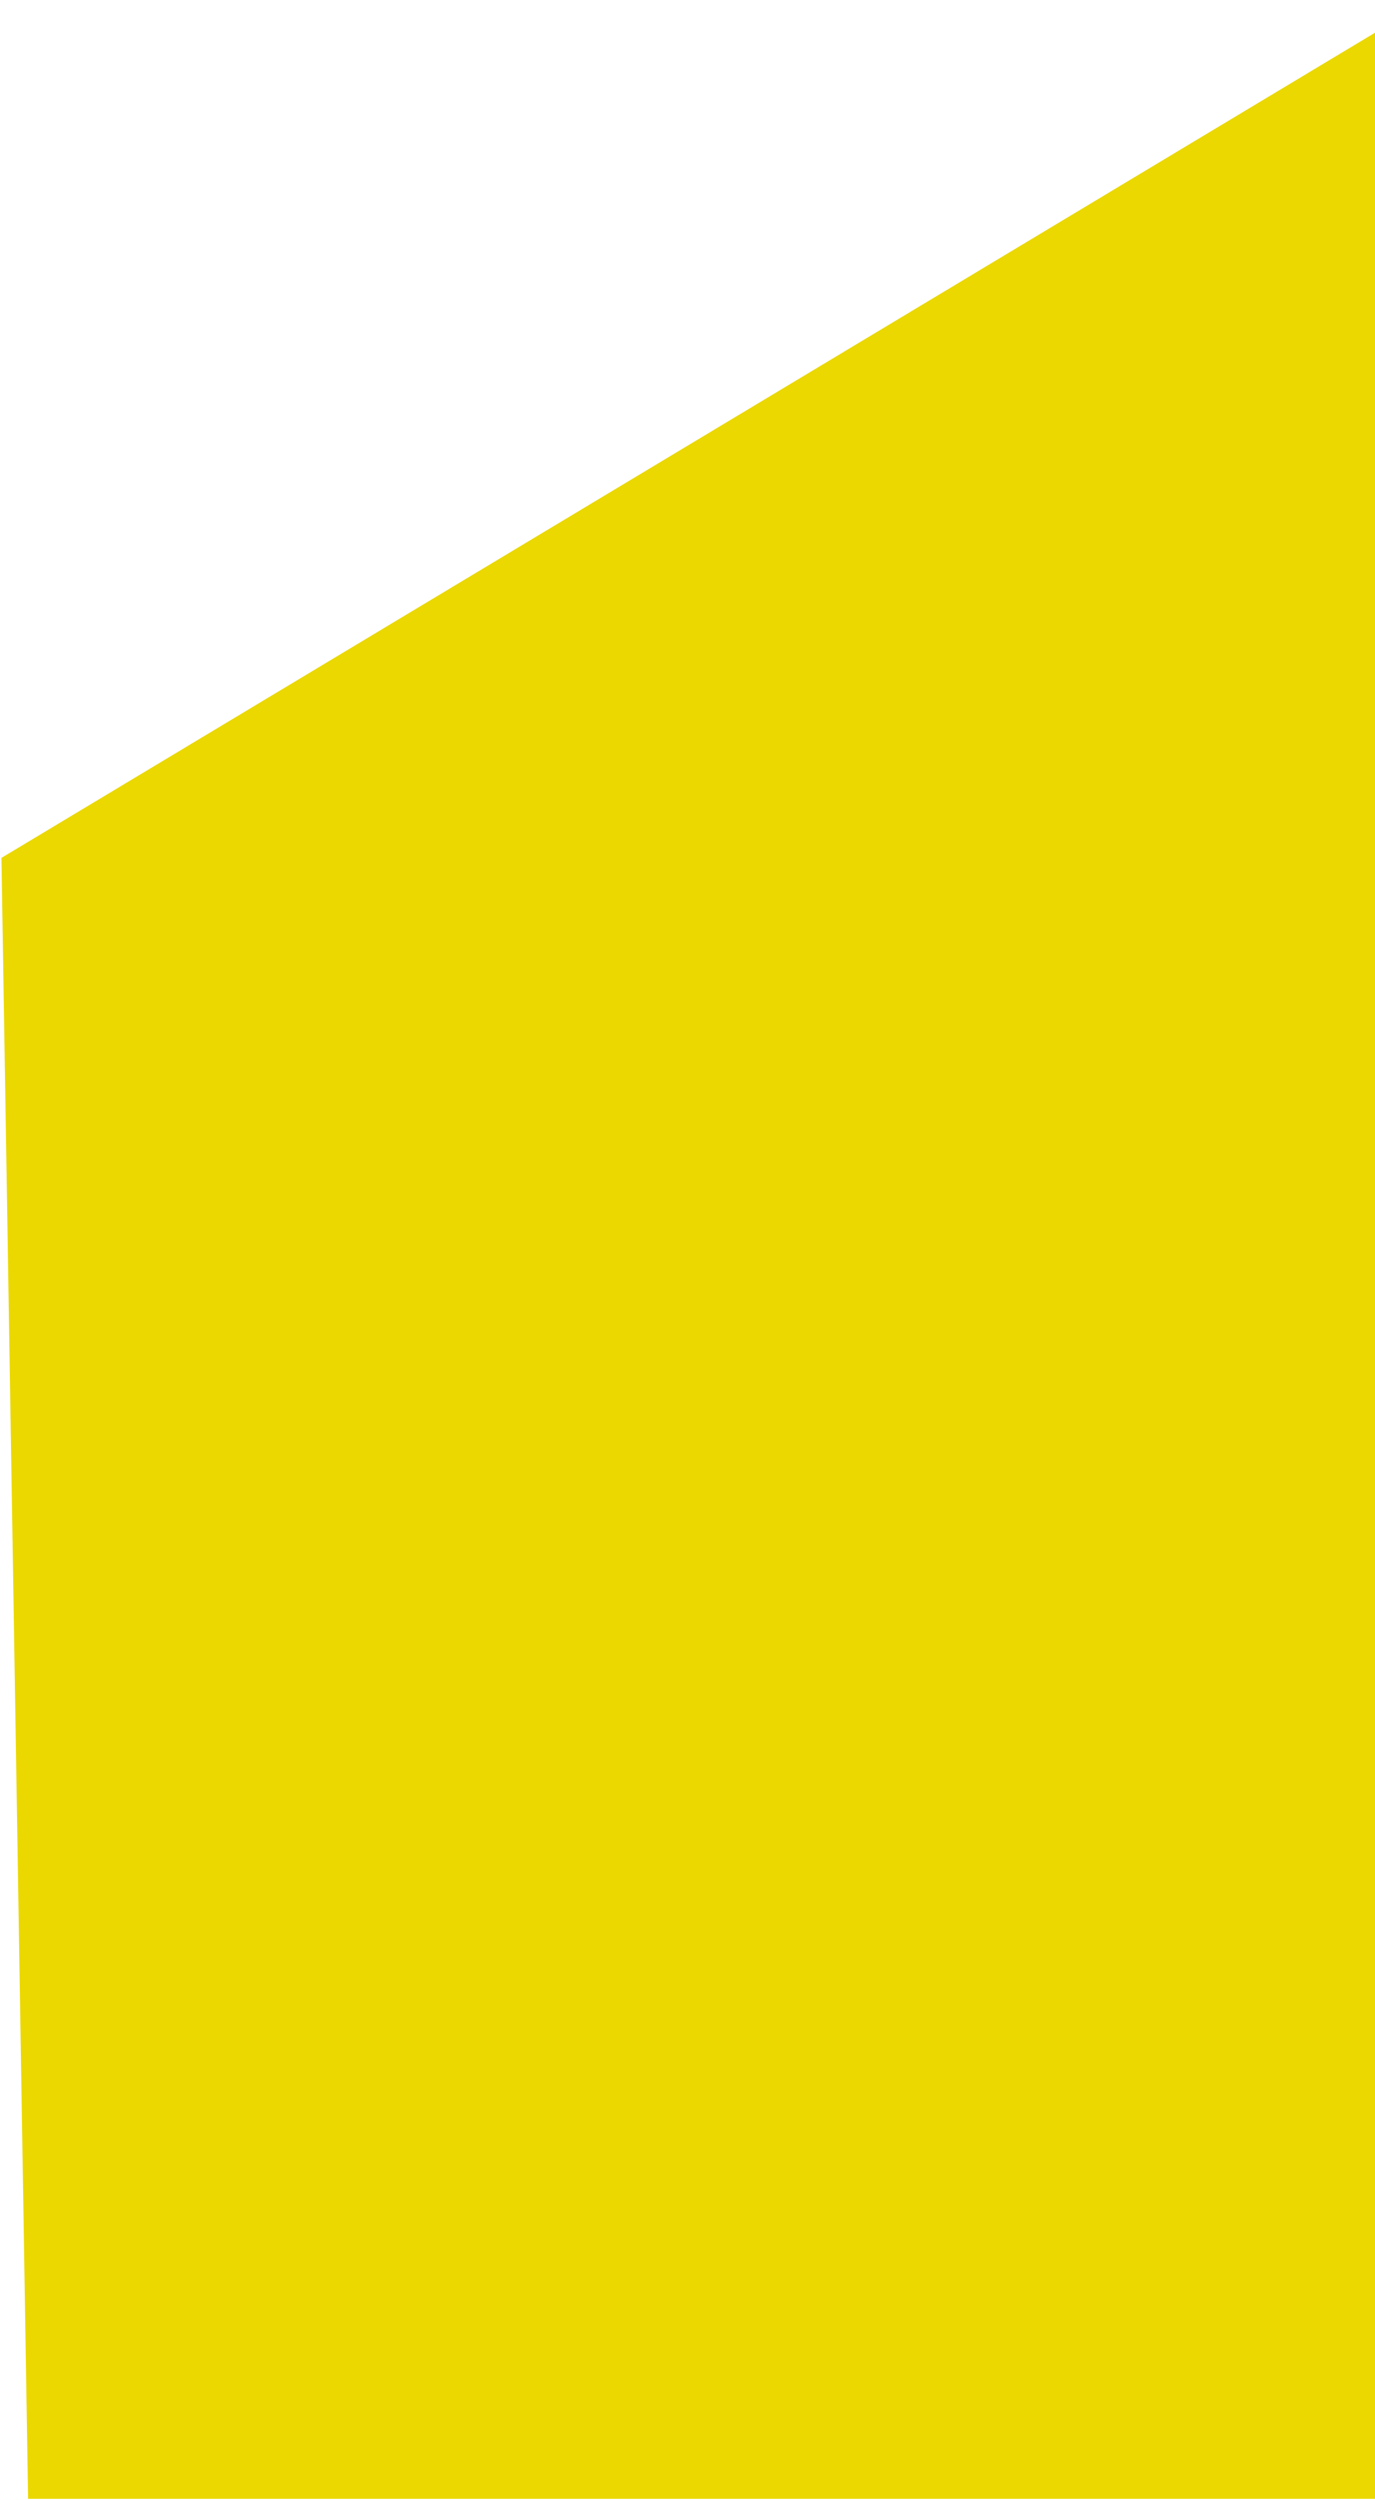 <svg width="472" height="858" viewBox="0 0 472 858" fill="none" xmlns="http://www.w3.org/2000/svg">
<path d="M1 294.672L490 1V857H10.14L1 294.672Z" fill="#EBD800" style="mix-blend-mode:soft-light"/>
<path d="M1 294.672L490 1V857H10.14L1 294.672Z" stroke="#EBD800"/>
</svg>
